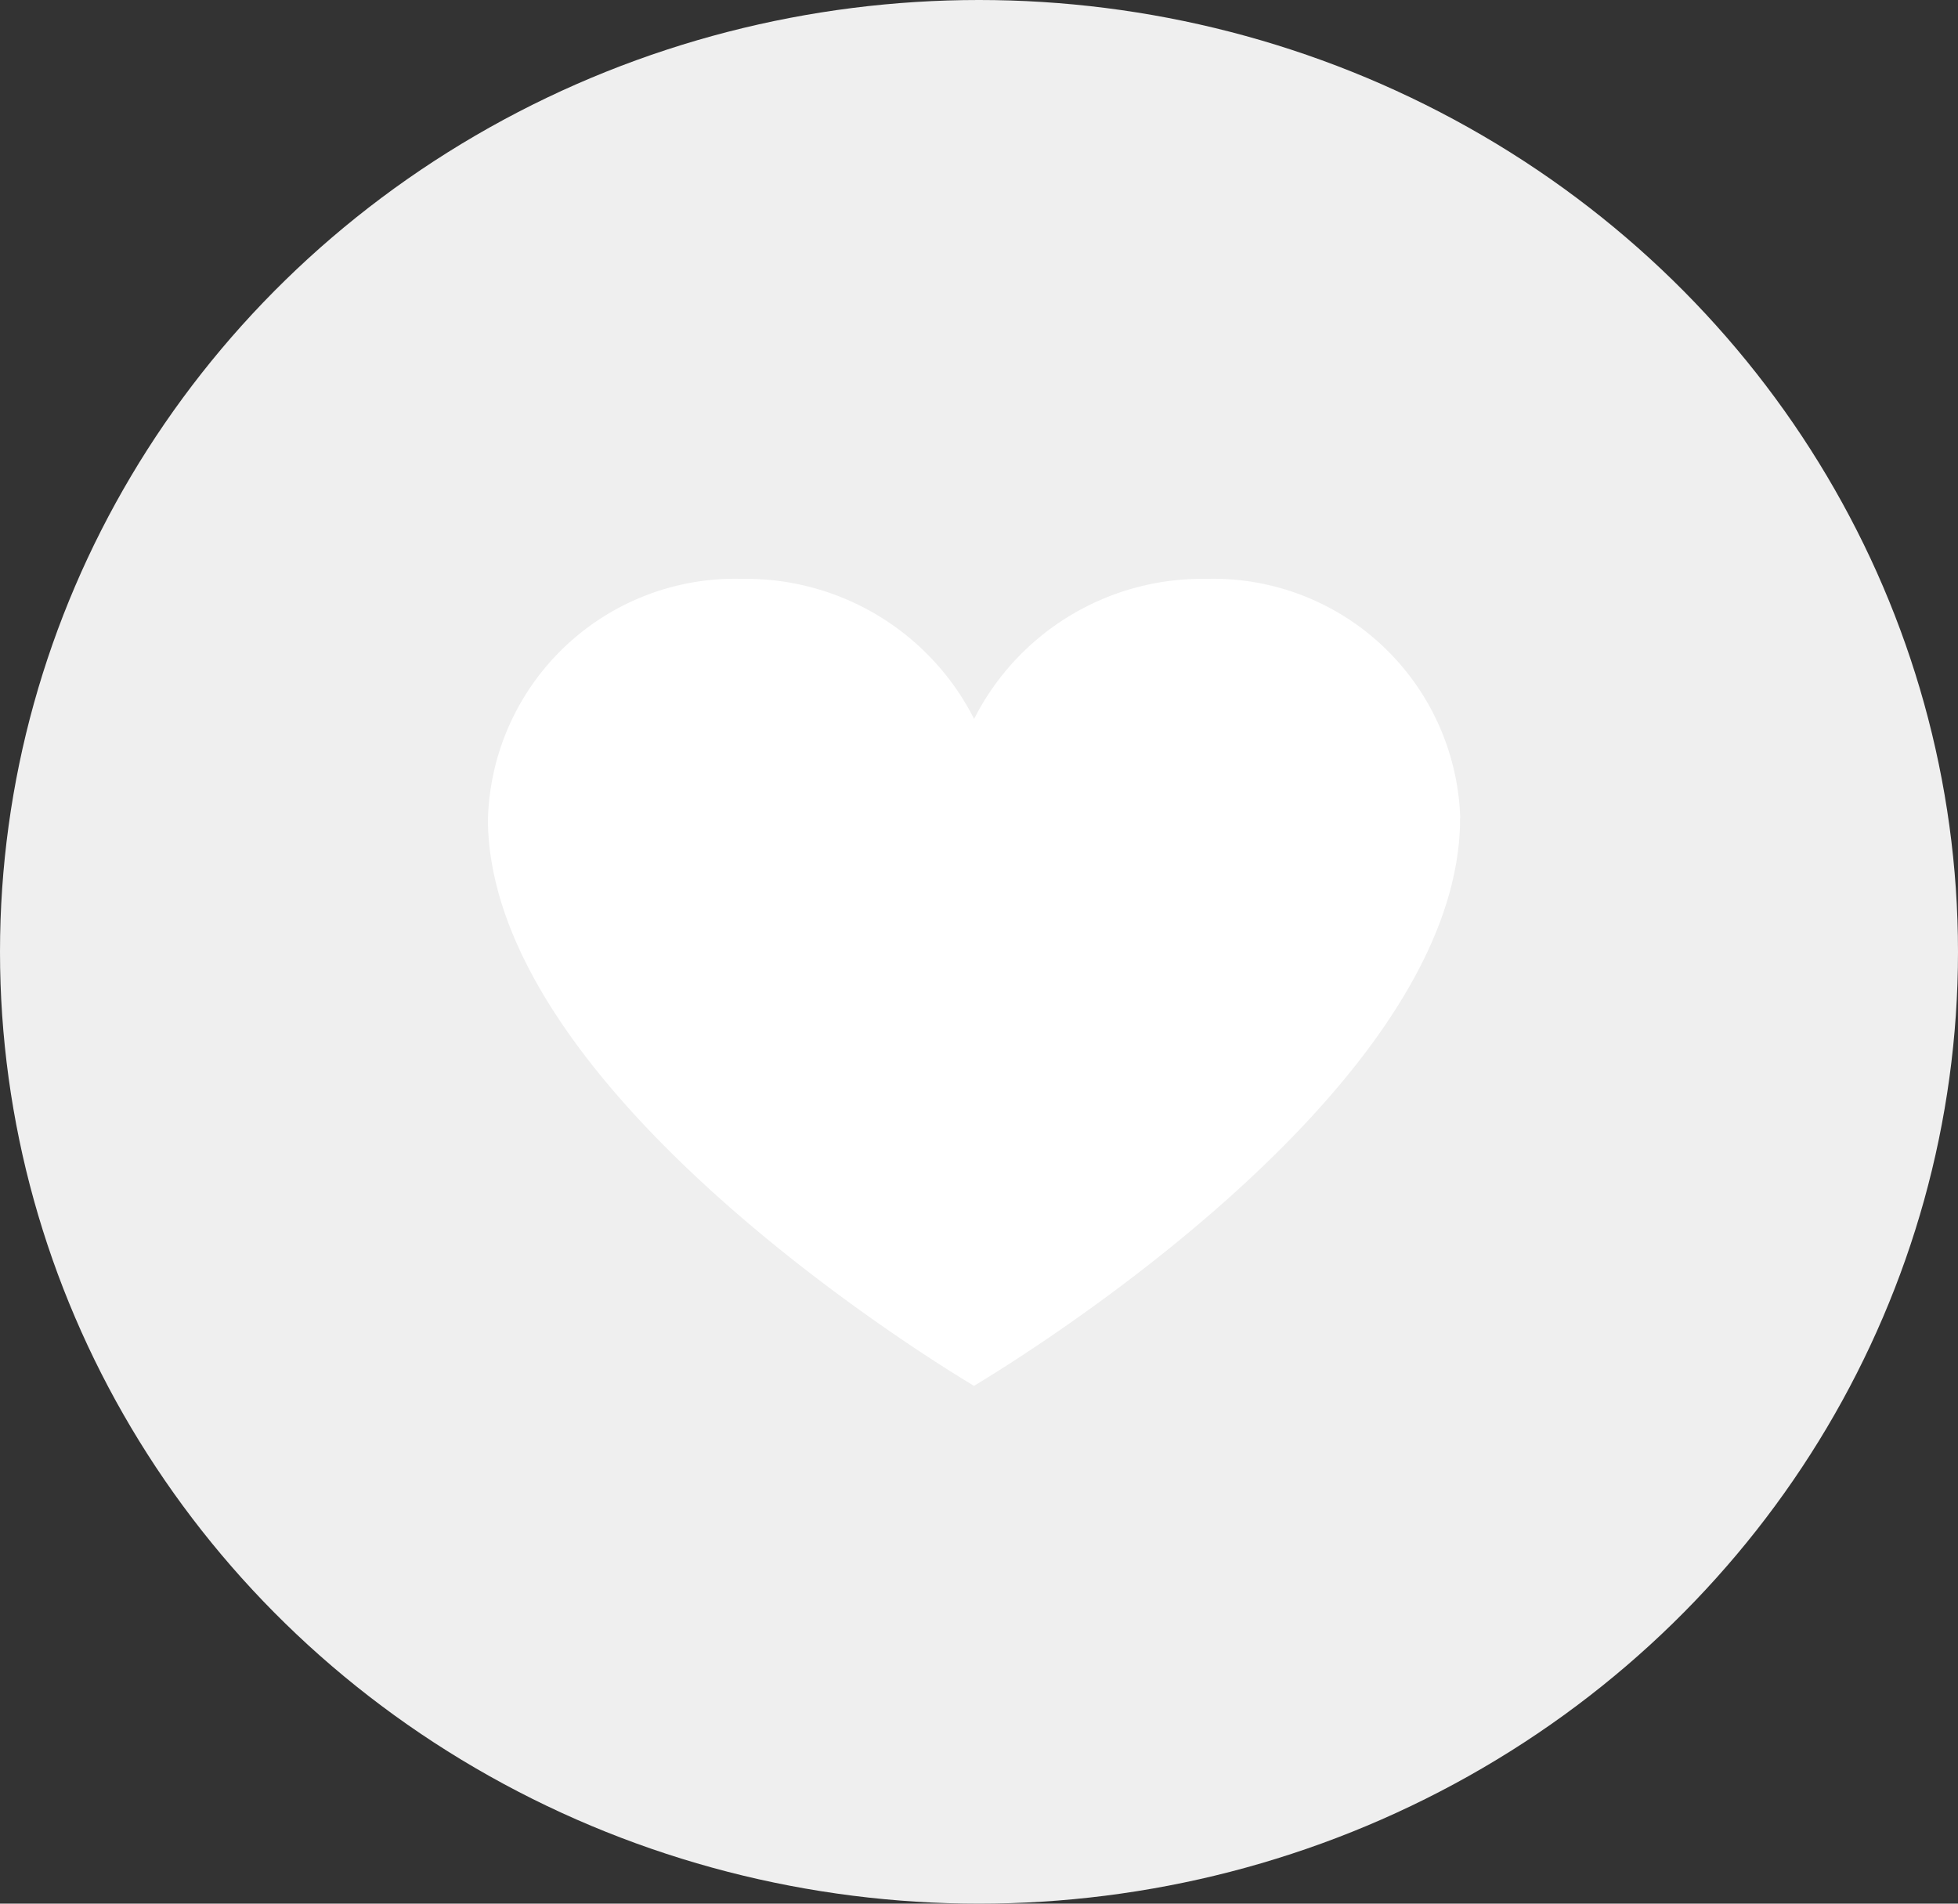 <svg xmlns="http://www.w3.org/2000/svg" width="36" height="35" viewBox="0 0 36 35">
    <rect x="0" y="0" width="36" height="35" fill="#333333" stroke="none"/>
    <g transform="translate(-232 -1621)">
        <ellipse cx="18" cy="17.5" fill="#efefef" rx="18" ry="17.5" transform="translate(232 1621)"/>
        <path fill="#fff" d="M488.9 11.793v.123c-.13 4.875-7.937 9.714-8.936 10.314-1-.6-8.806-5.439-8.936-10.314v-.123a4.544 4.544 0 0 1 4.678-4.4 4.7 4.7 0 0 1 4.26 2.575 4.7 4.7 0 0 1 4.26-2.575 4.543 4.543 0 0 1 4.678 4.4" transform="translate(-230.056 1624.25)"/>
    </g>
</svg>
